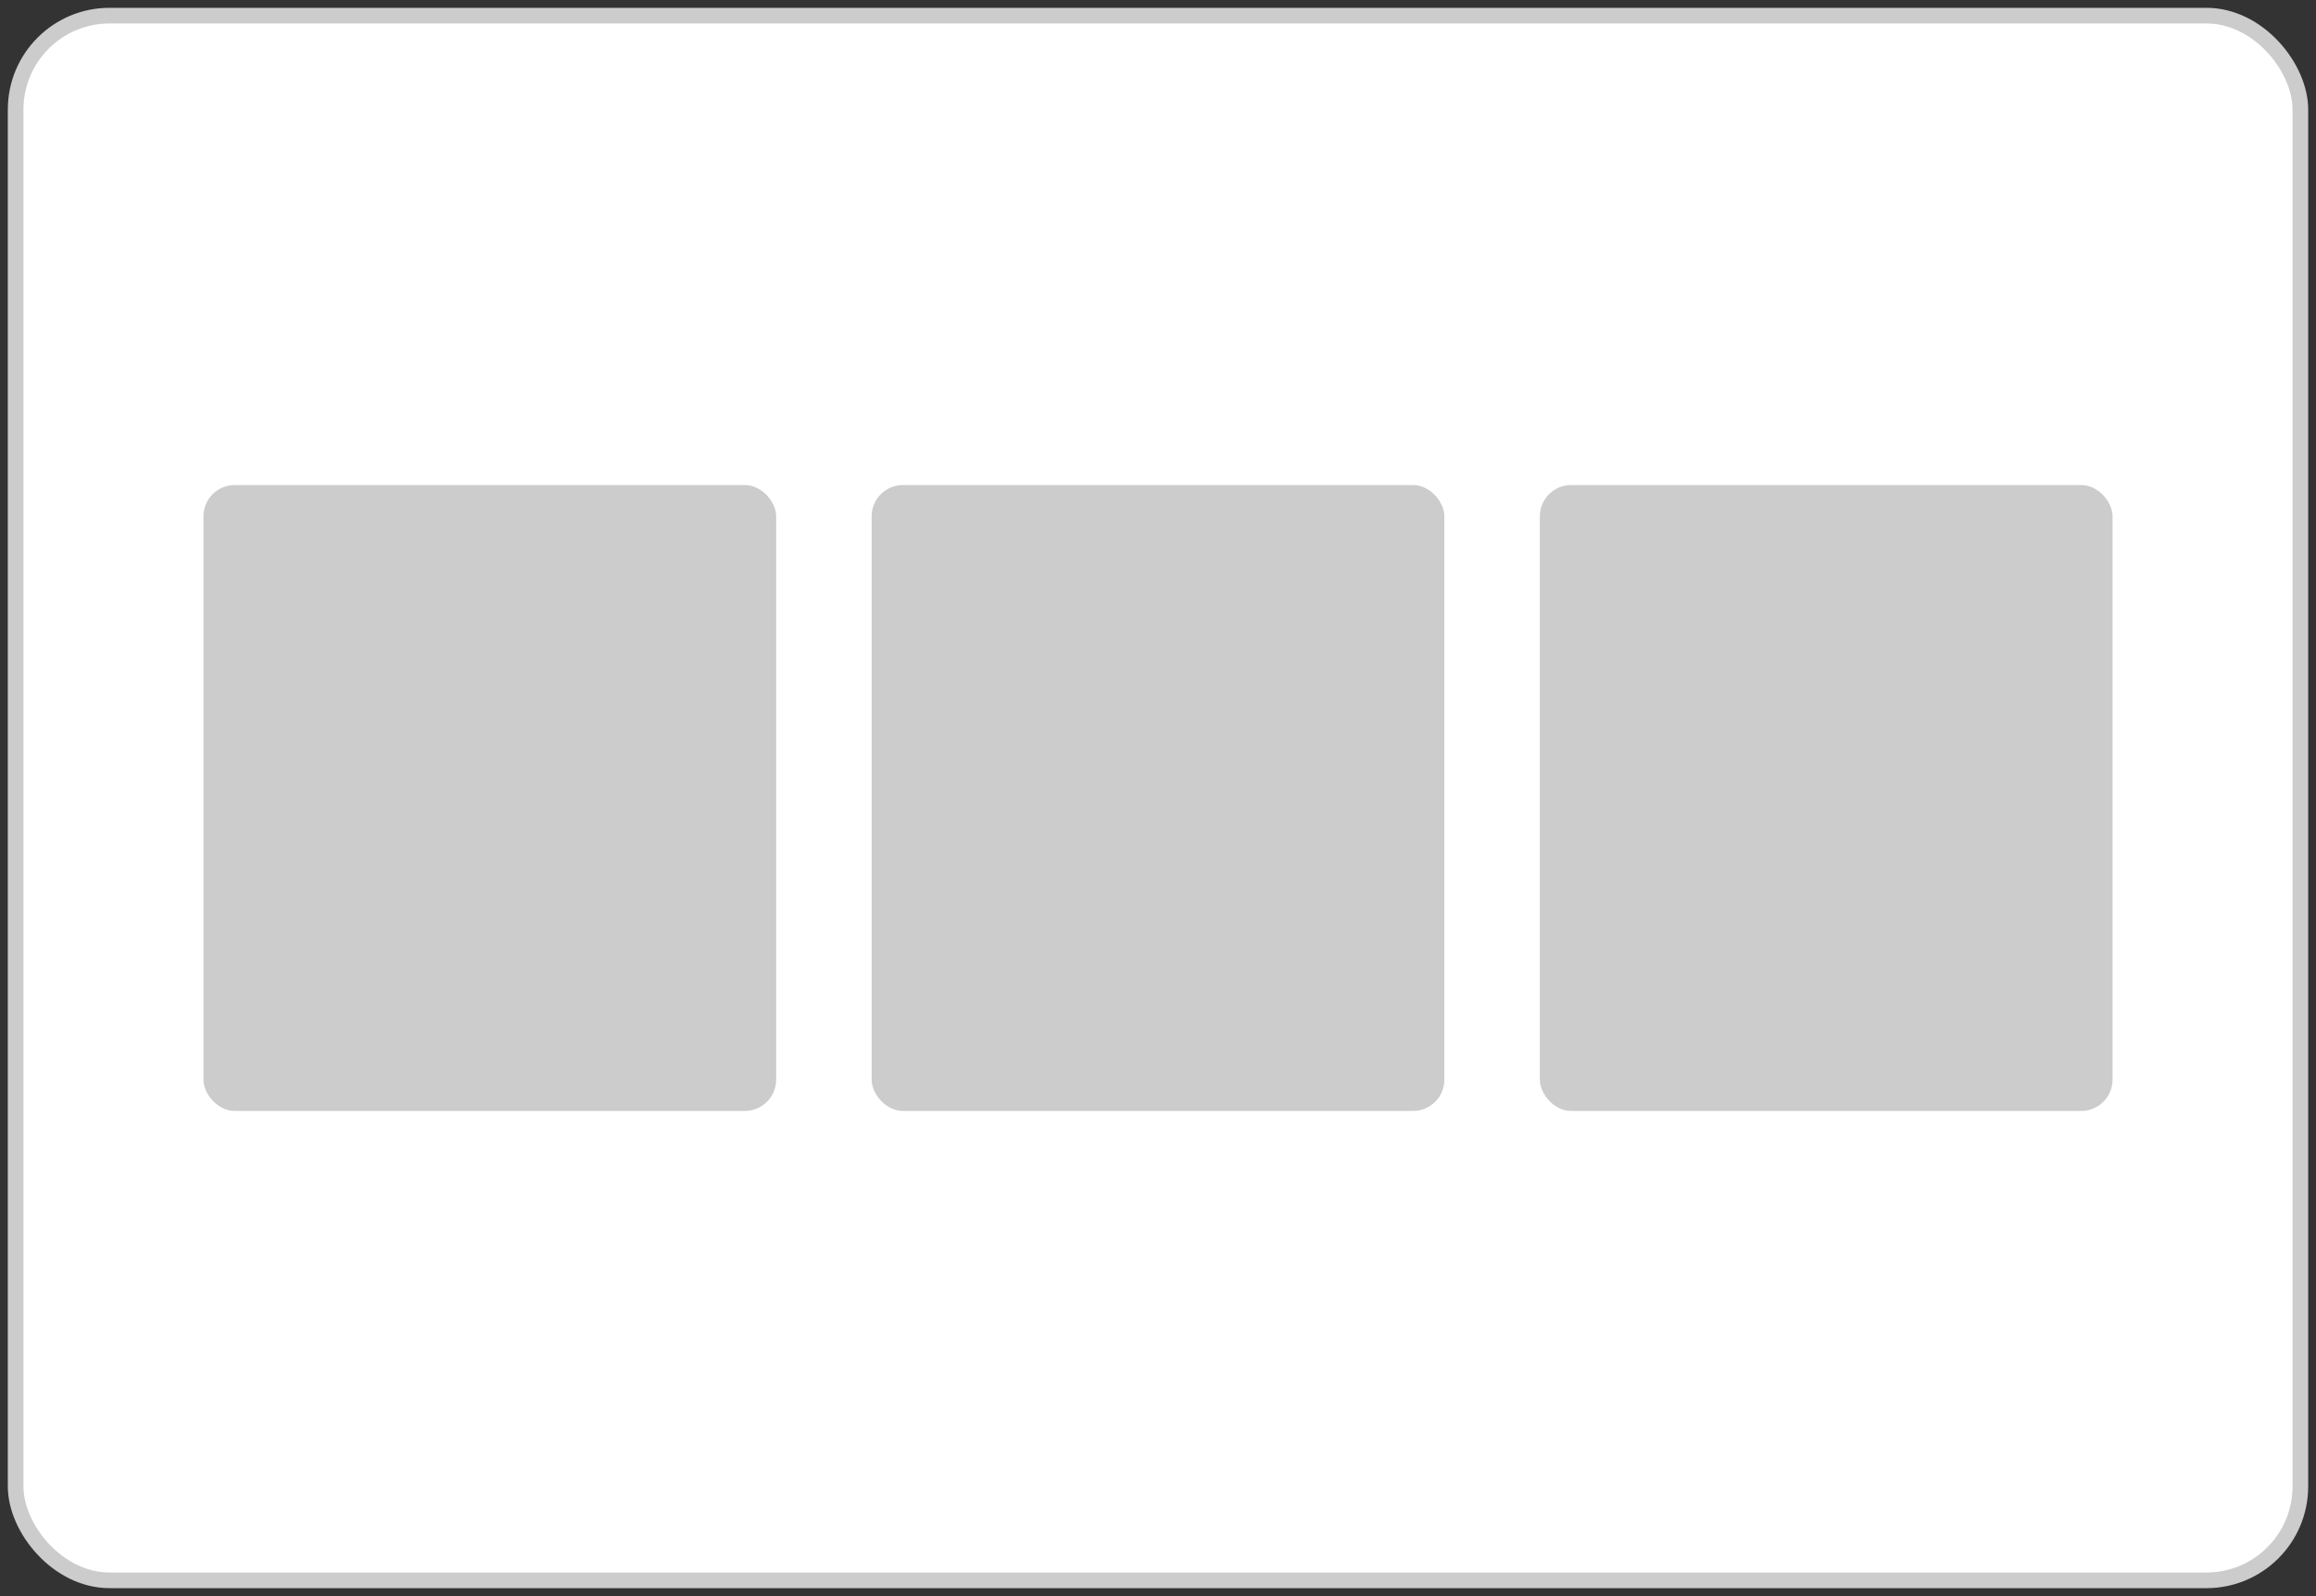 <svg xmlns="http://www.w3.org/2000/svg" width="148" height="102" viewBox="0 0 148 102">
    <rect x="0" y="0" width="148" height="102" fill="#333333" stroke="none"/>
    <g fill="none" fill-rule="evenodd" transform="translate(1 1)">
        <rect width="146" height="100" fill="#FFF" stroke="#CCC" rx="6"/>
        <g fill="#CCC" transform="translate(12 30)">
            <rect width="36.6" height="40" rx="2"/>
            <rect width="36.6" height="40" x="42.7" rx="2"/>
            <rect width="36.6" height="40" x="85.4" rx="2"/>
        </g>
    </g>
</svg>
